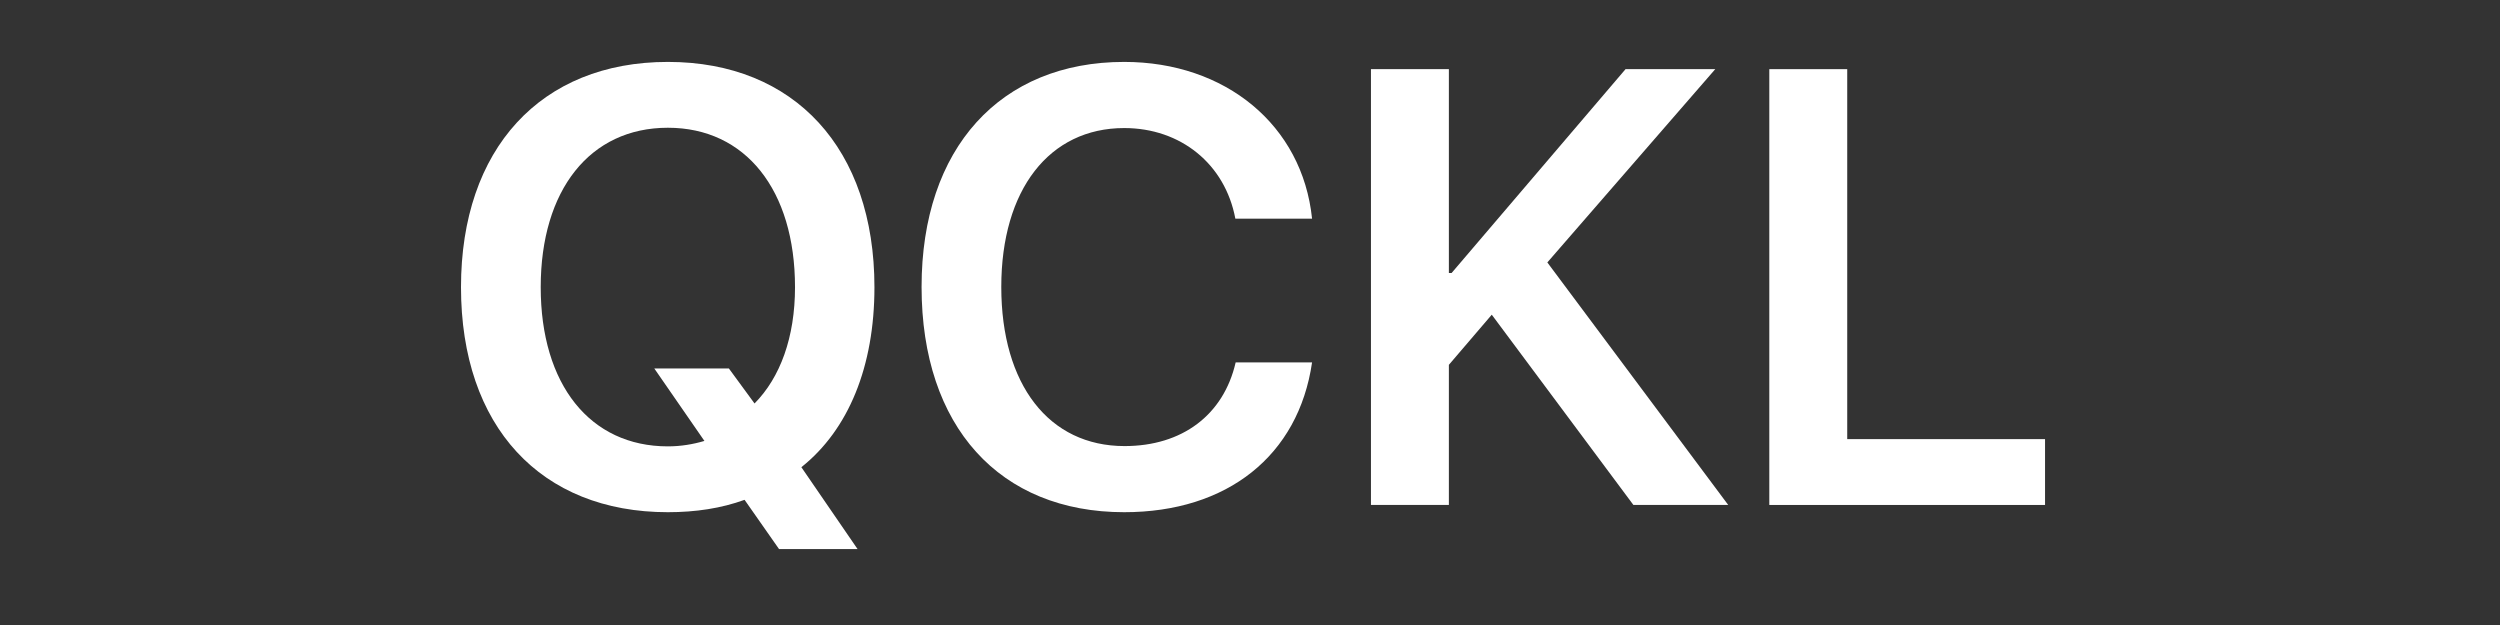 <svg xmlns="http://www.w3.org/2000/svg" xmlns:xlink="http://www.w3.org/1999/xlink" width="500" zoomAndPan="magnify" viewBox="0 0 375 93.75" height="125" preserveAspectRatio="xMidYMid meet" version="1.0"><rect x="0" y="0" width="375" height="93.75" fill="#333333" stroke="none"/><defs><g/></defs><g fill="#ffffff" fill-opacity="1"><g transform="translate(65.615, 75.744)"><g><path d="M 63.016 6.613 L 54.59 -5.664 C 61.656 -11.281 65.551 -20.75 65.551 -32.664 C 65.551 -53.41 53.594 -66.457 34.566 -66.457 C 15.492 -66.457 3.535 -53.41 3.535 -32.664 C 3.535 -11.777 15.492 1.086 34.566 1.086 C 38.734 1.086 42.582 0.5 46.07 -0.77 L 51.238 6.613 Z M 34.566 -8.789 C 22.879 -8.789 15.492 -18.074 15.492 -32.664 C 15.492 -47.25 22.879 -56.582 34.566 -56.582 C 46.207 -56.582 53.637 -47.25 53.637 -32.664 C 53.637 -25.145 51.418 -19.117 47.566 -15.223 L 43.715 -20.477 L 32.527 -20.477 L 40.047 -9.605 C 38.371 -9.105 36.512 -8.789 34.566 -8.789 Z M 34.566 -8.789 "/></g></g><g transform="translate(134.701, 75.744)"><g><path d="M 33.93 1.086 C 49.379 1.086 60.07 -7.383 62.109 -21.383 L 50.648 -21.383 C 48.836 -13.5 42.629 -8.832 33.977 -8.832 C 22.652 -8.832 15.492 -18.031 15.492 -32.707 C 15.492 -47.297 22.695 -56.535 33.93 -56.535 C 42.402 -56.535 49.062 -51.145 50.602 -42.945 L 62.109 -42.945 C 60.66 -56.988 49.105 -66.457 33.93 -66.457 C 15.355 -66.457 3.535 -53.547 3.535 -32.707 C 3.535 -11.734 15.266 1.086 33.93 1.086 Z M 33.93 1.086 "/></g></g><g transform="translate(199.89, 75.744)"><g><path d="M 17.441 0 L 17.441 -21.02 L 23.875 -28.539 L 45.121 0 L 59.344 0 L 32.211 -36.379 L 57.398 -65.371 L 43.941 -65.371 L 17.848 -34.793 L 17.441 -34.793 L 17.441 -65.371 L 5.754 -65.371 L 5.754 0 Z M 17.441 0 "/></g></g><g transform="translate(259.643, 75.744)"><g><path d="M 47.113 -9.875 L 17.441 -9.875 L 17.441 -65.371 L 5.754 -65.371 L 5.754 0 L 47.113 0 Z M 47.113 -9.875 "/></g></g></g></svg>